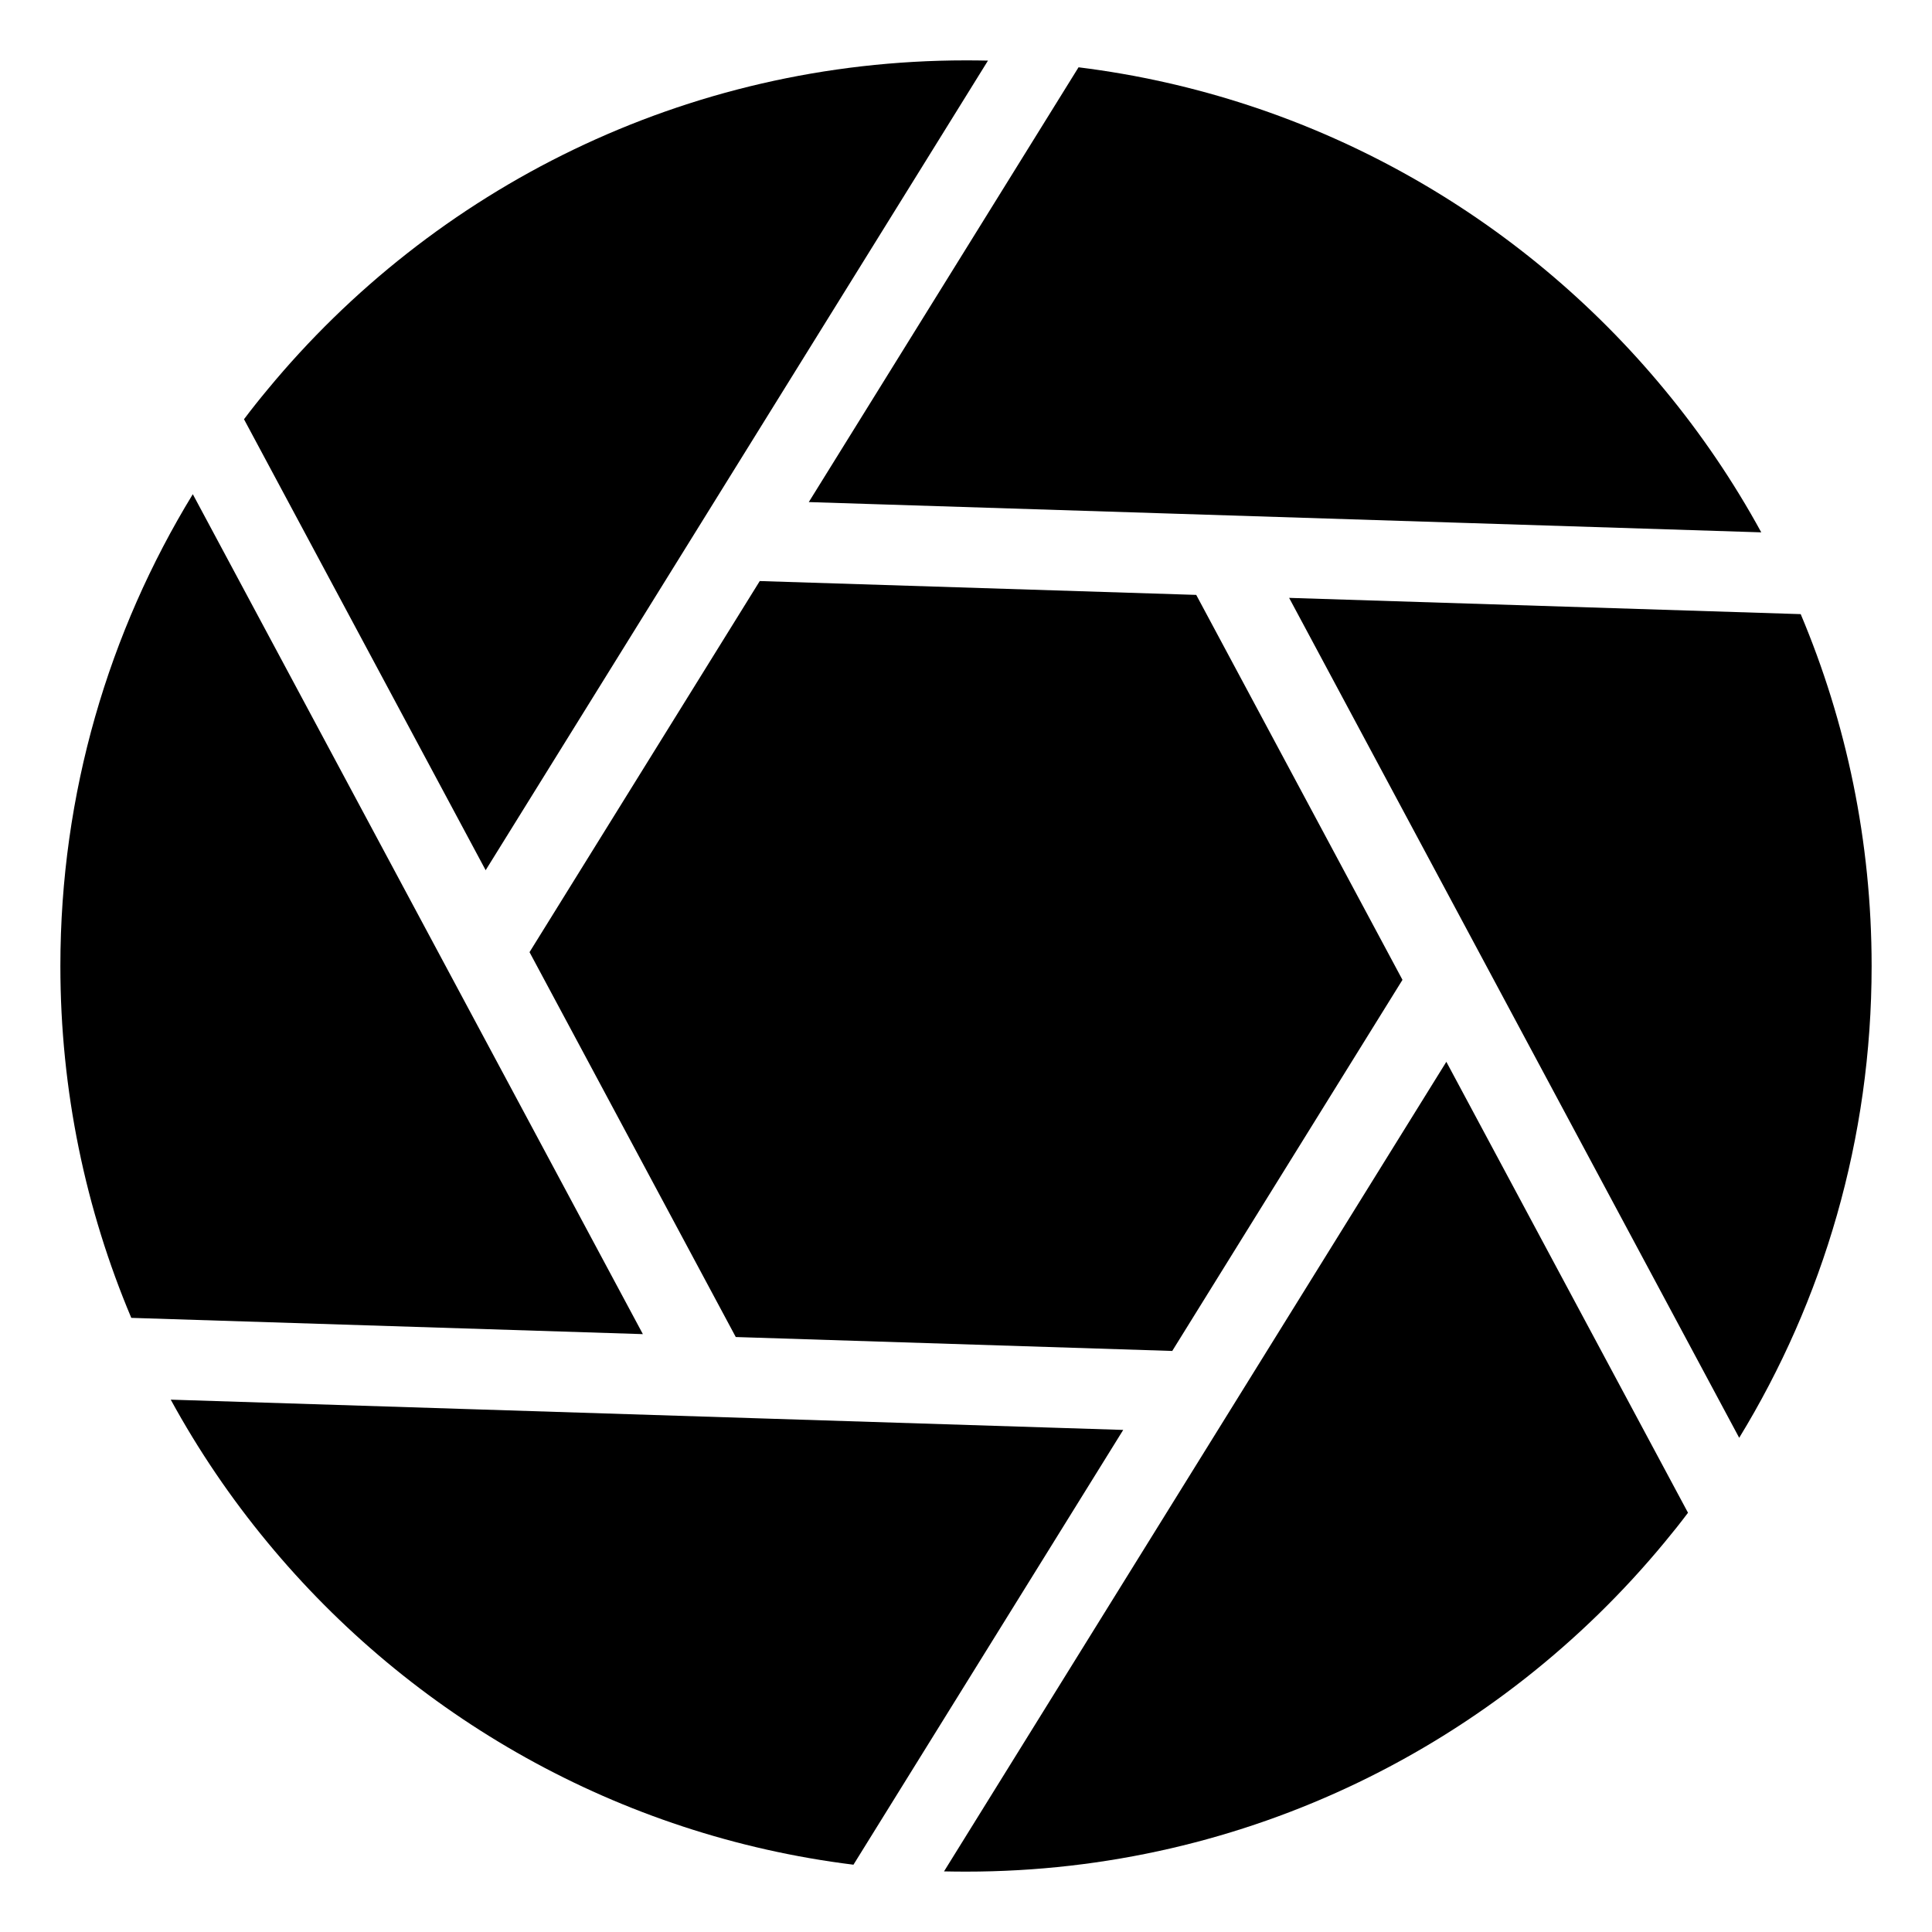 <svg width="24" height="24" viewBox="0 0 24 24" fill="none" xmlns="http://www.w3.org/2000/svg">
<path d="M12.273 0.753C12.182 0.751 12.091 0.75 12 0.75C8.506 0.75 5.385 2.343 3.322 4.841C3.222 4.961 3.125 5.083 3.031 5.208L6.033 10.81L12.273 0.753Z" fill="black"/>
<path d="M2.395 6.139C1.352 7.846 0.75 9.853 0.75 12C0.75 13.55 1.064 15.027 1.631 16.371L7.986 16.573L2.395 6.139Z" fill="black"/>
<path d="M2.121 17.387C2.465 18.017 2.868 18.61 3.322 19.159C5.105 21.319 7.68 22.802 10.602 23.164L13.953 17.763L2.121 17.387Z" fill="black"/>
<path d="M11.727 23.247C11.818 23.249 11.909 23.25 12 23.25C15.494 23.25 18.615 21.657 20.678 19.159C20.778 19.039 20.875 18.917 20.969 18.792L17.967 13.19L11.727 23.247Z" fill="black"/>
<path d="M21.605 17.861C22.648 16.154 23.25 14.147 23.25 12C23.25 10.45 22.936 8.973 22.369 7.629L16.014 7.427L21.605 17.861Z" fill="black"/>
<path d="M21.879 6.613L10.047 6.237L13.398 0.836C16.32 1.198 18.895 2.681 20.678 4.841C21.132 5.39 21.535 5.983 21.879 6.613Z" fill="black"/>
<path d="M14.562 16.782L9.14 16.609L6.578 11.828L9.438 7.218L14.86 7.39L17.422 12.172L14.562 16.782Z" fill="black"/>
</svg>
